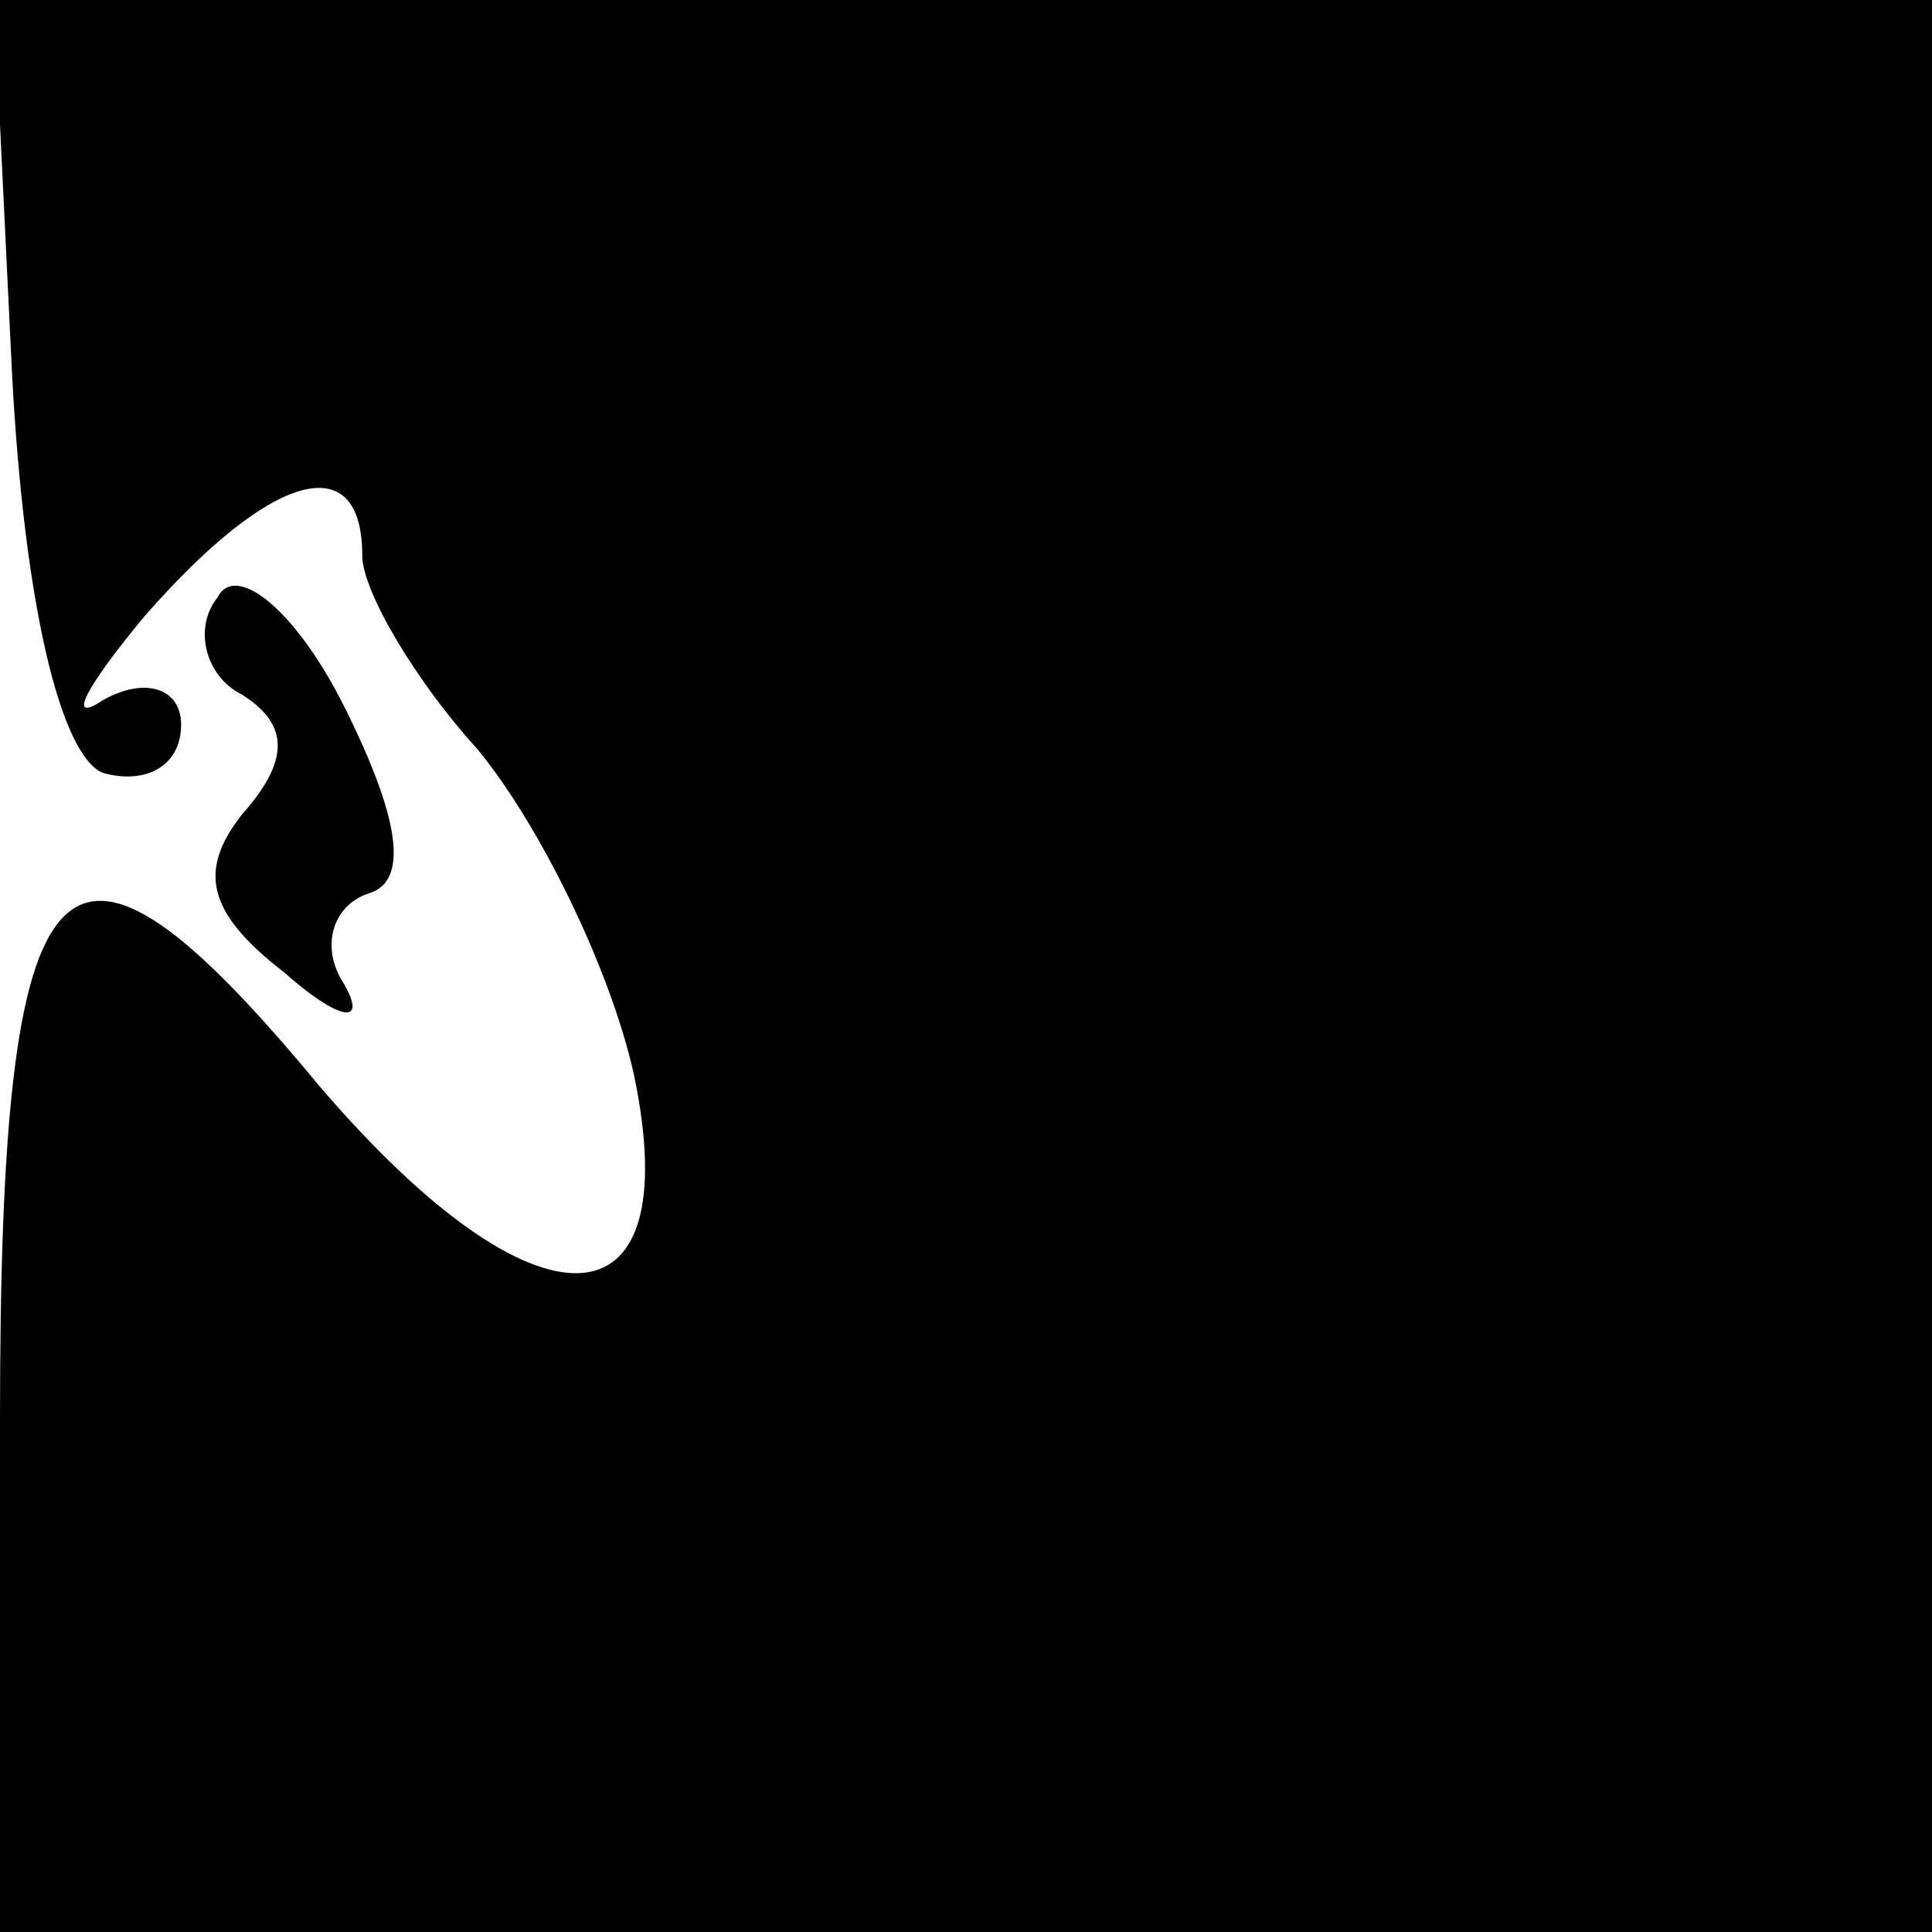 <?xml version="1.0" standalone="no"?>
<!DOCTYPE svg PUBLIC "-//W3C//DTD SVG 20010904//EN"
 "http://www.w3.org/TR/2001/REC-SVG-20010904/DTD/svg10.dtd">
<svg version="1.0" xmlns="http://www.w3.org/2000/svg"
 width="32pt" height="32pt" viewBox="0 0 32 32"
 preserveAspectRatio="xMidYMid meet">
<g transform="translate(0,32) scale(0.1,-0.1)"
fill="#000000" stroke="none">
<path fill="#000000" stroke="none" d="M2 258 c2 -38 8 -63 15 -66 7 -2 13 1
13 8 0 6 -6 8 -13 4 -6 -4 -3 2 7 14 21 24 36 28 36 10 0 -6 9 -21 19 -32 10
-12 22 -36 26 -54 9 -43 -16 -44 -52 -2 -43 52 -53 41 -53 -55 l0 -85 160 0
160 0 0 160 0 160 -160 0 -161 0 3 -62z"/>
<path fill="#000000" stroke="none" d="M36 221 c-4 -5 -2 -13 4 -16 8 -5 8
-11 0 -20 -7 -9 -6 -16 7 -26 9 -8 14 -9 10 -2 -4 6 -2 13 4 15 7 2 5 13 -4
31 -8 16 -18 24 -21 18z"/>
</g>
</svg>
